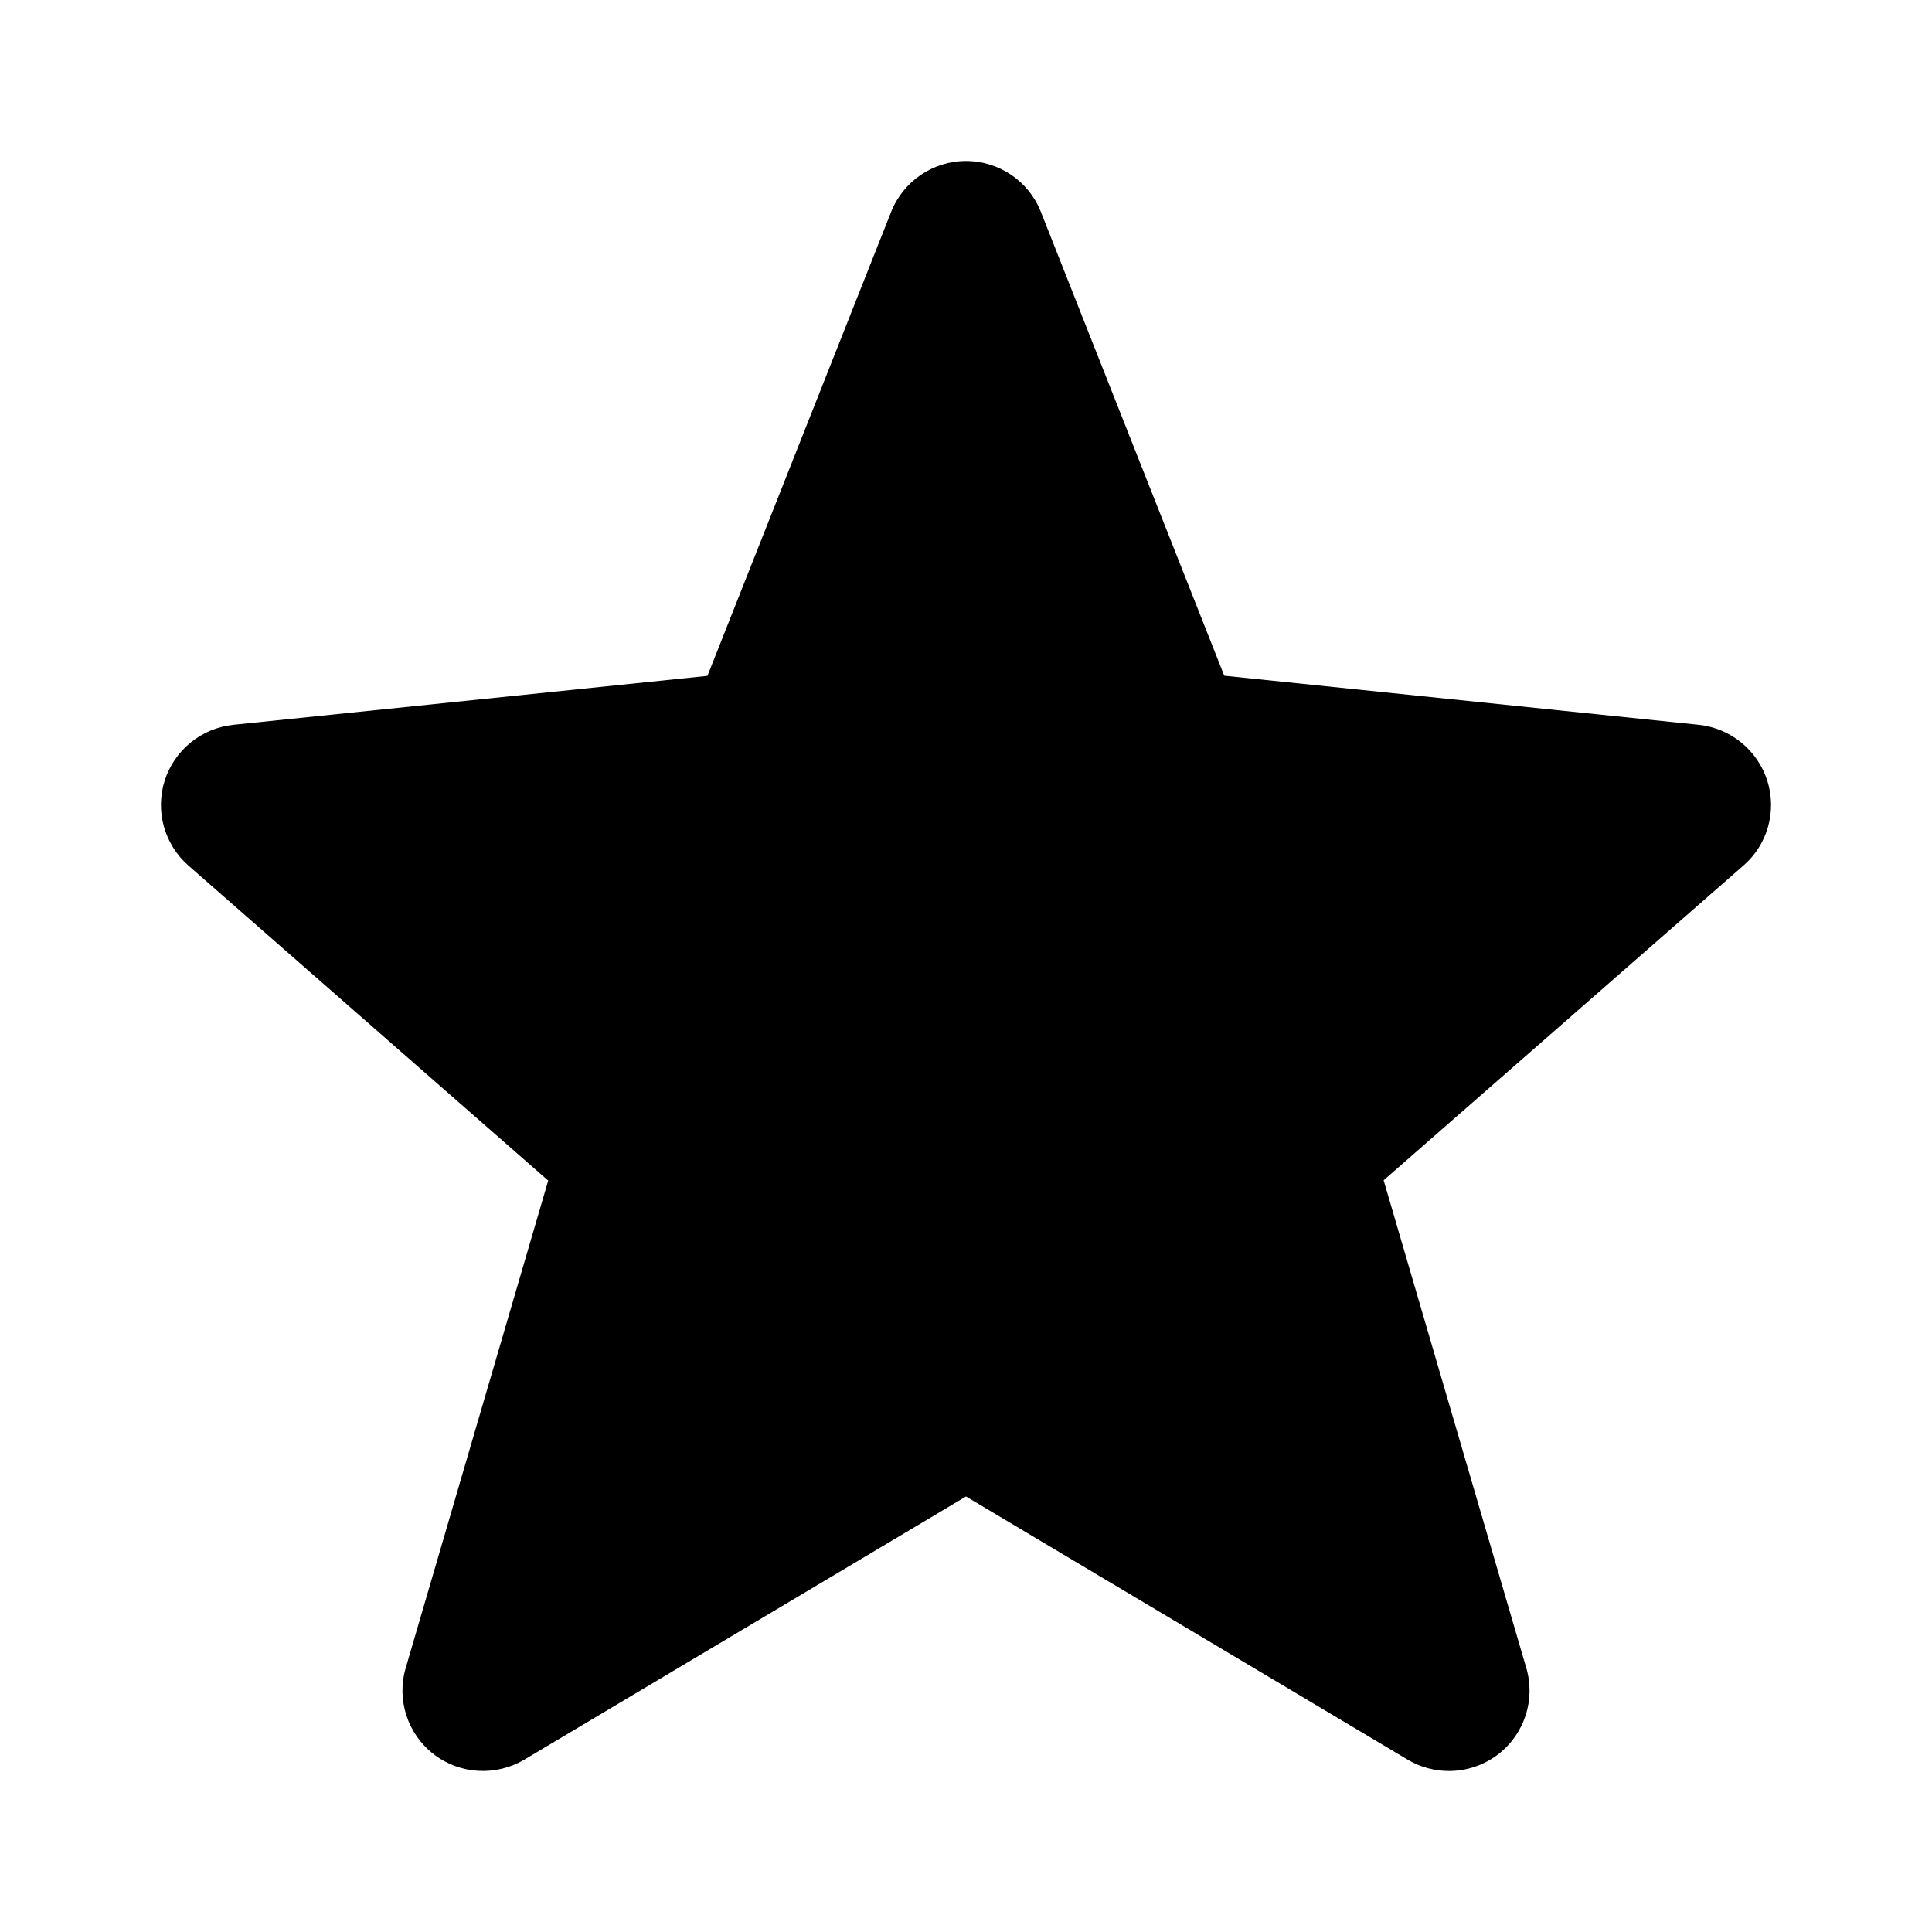 <svg width="12" height="12" viewBox="0 0 12 12" xmlns="http://www.w3.org/2000/svg">
<path d="M10.977 4.849C10.916 4.659 10.749 4.523 10.552 4.502L7.604 4.197L6.465 1.316C6.39 1.125 6.205 1 6 1C5.795 1 5.611 1.125 5.535 1.316L4.394 4.198L1.449 4.502C1.25 4.523 1.084 4.659 1.023 4.848C0.963 5.038 1.021 5.245 1.17 5.376L3.405 7.333L2.52 10.36C2.462 10.557 2.531 10.77 2.694 10.896C2.856 11.021 3.079 11.034 3.256 10.93L6 9.295L8.744 10.93C8.823 10.977 8.912 11 9 11C9.108 11 9.216 10.965 9.306 10.896C9.469 10.77 9.538 10.557 9.48 10.36L8.594 7.331L10.829 5.376C10.979 5.246 11.037 5.038 10.977 4.849Z"/>
</svg>

